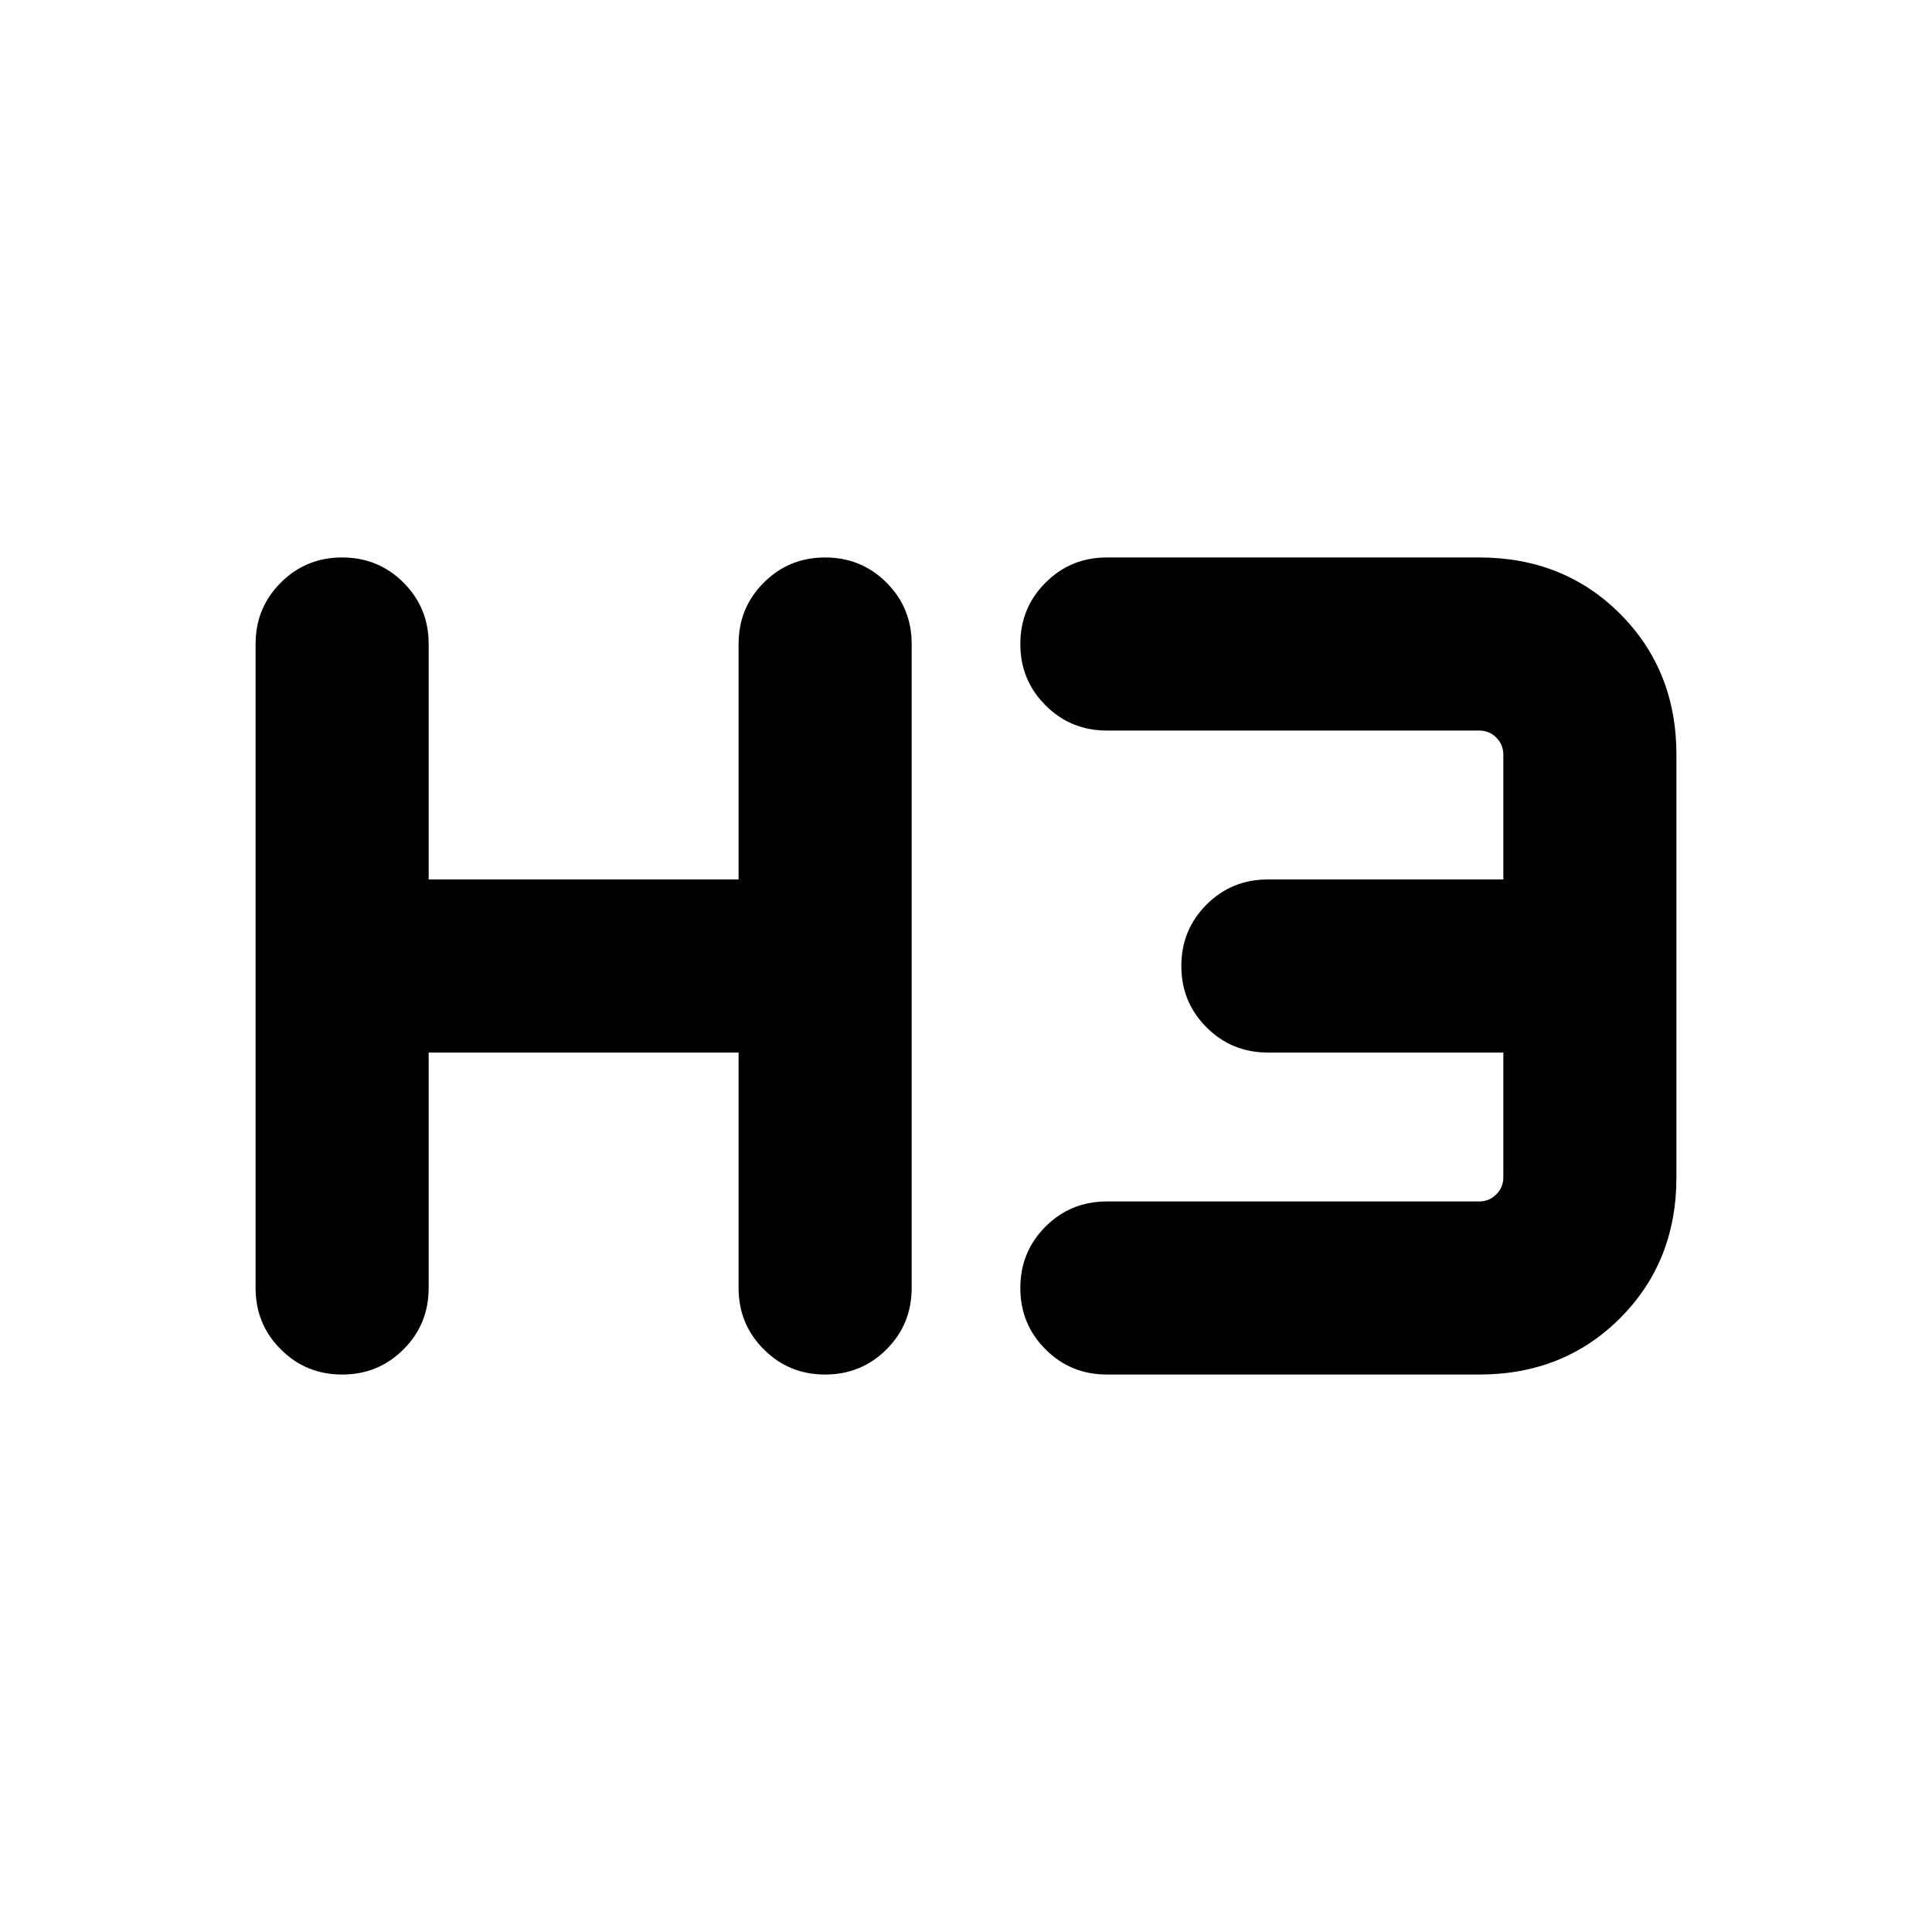 <svg xmlns="http://www.w3.org/2000/svg" height="24" width="24"><path d="M4.25 17.075q-.45 0-.762-.313-.313-.312-.313-.762V8q0-.45.313-.762.312-.313.762-.313t.763.313q.312.312.312.762v2.925h3.85V8q0-.45.313-.762.312-.313.762-.313t.763.313q.312.312.312.762v8q0 .45-.312.762-.313.313-.763.313t-.762-.313q-.313-.312-.313-.762v-2.925h-3.85V16q0 .45-.312.762-.313.313-.763.313Zm9.5 0q-.45 0-.762-.313-.313-.312-.313-.762t.313-.763q.312-.312.762-.312h4.625q.125 0 .212-.088.088-.087.088-.212v-1.55H15.75q-.45 0-.762-.313-.313-.312-.313-.762t.313-.763q.312-.312.762-.312h2.925v-1.55q0-.125-.088-.213-.087-.087-.212-.087H13.75q-.45 0-.762-.313-.313-.312-.313-.762t.313-.762q.312-.313.762-.313h4.625q1.05 0 1.75.7t.7 1.75v5.25q0 1.05-.7 1.75t-1.75.7Z"/></svg>
